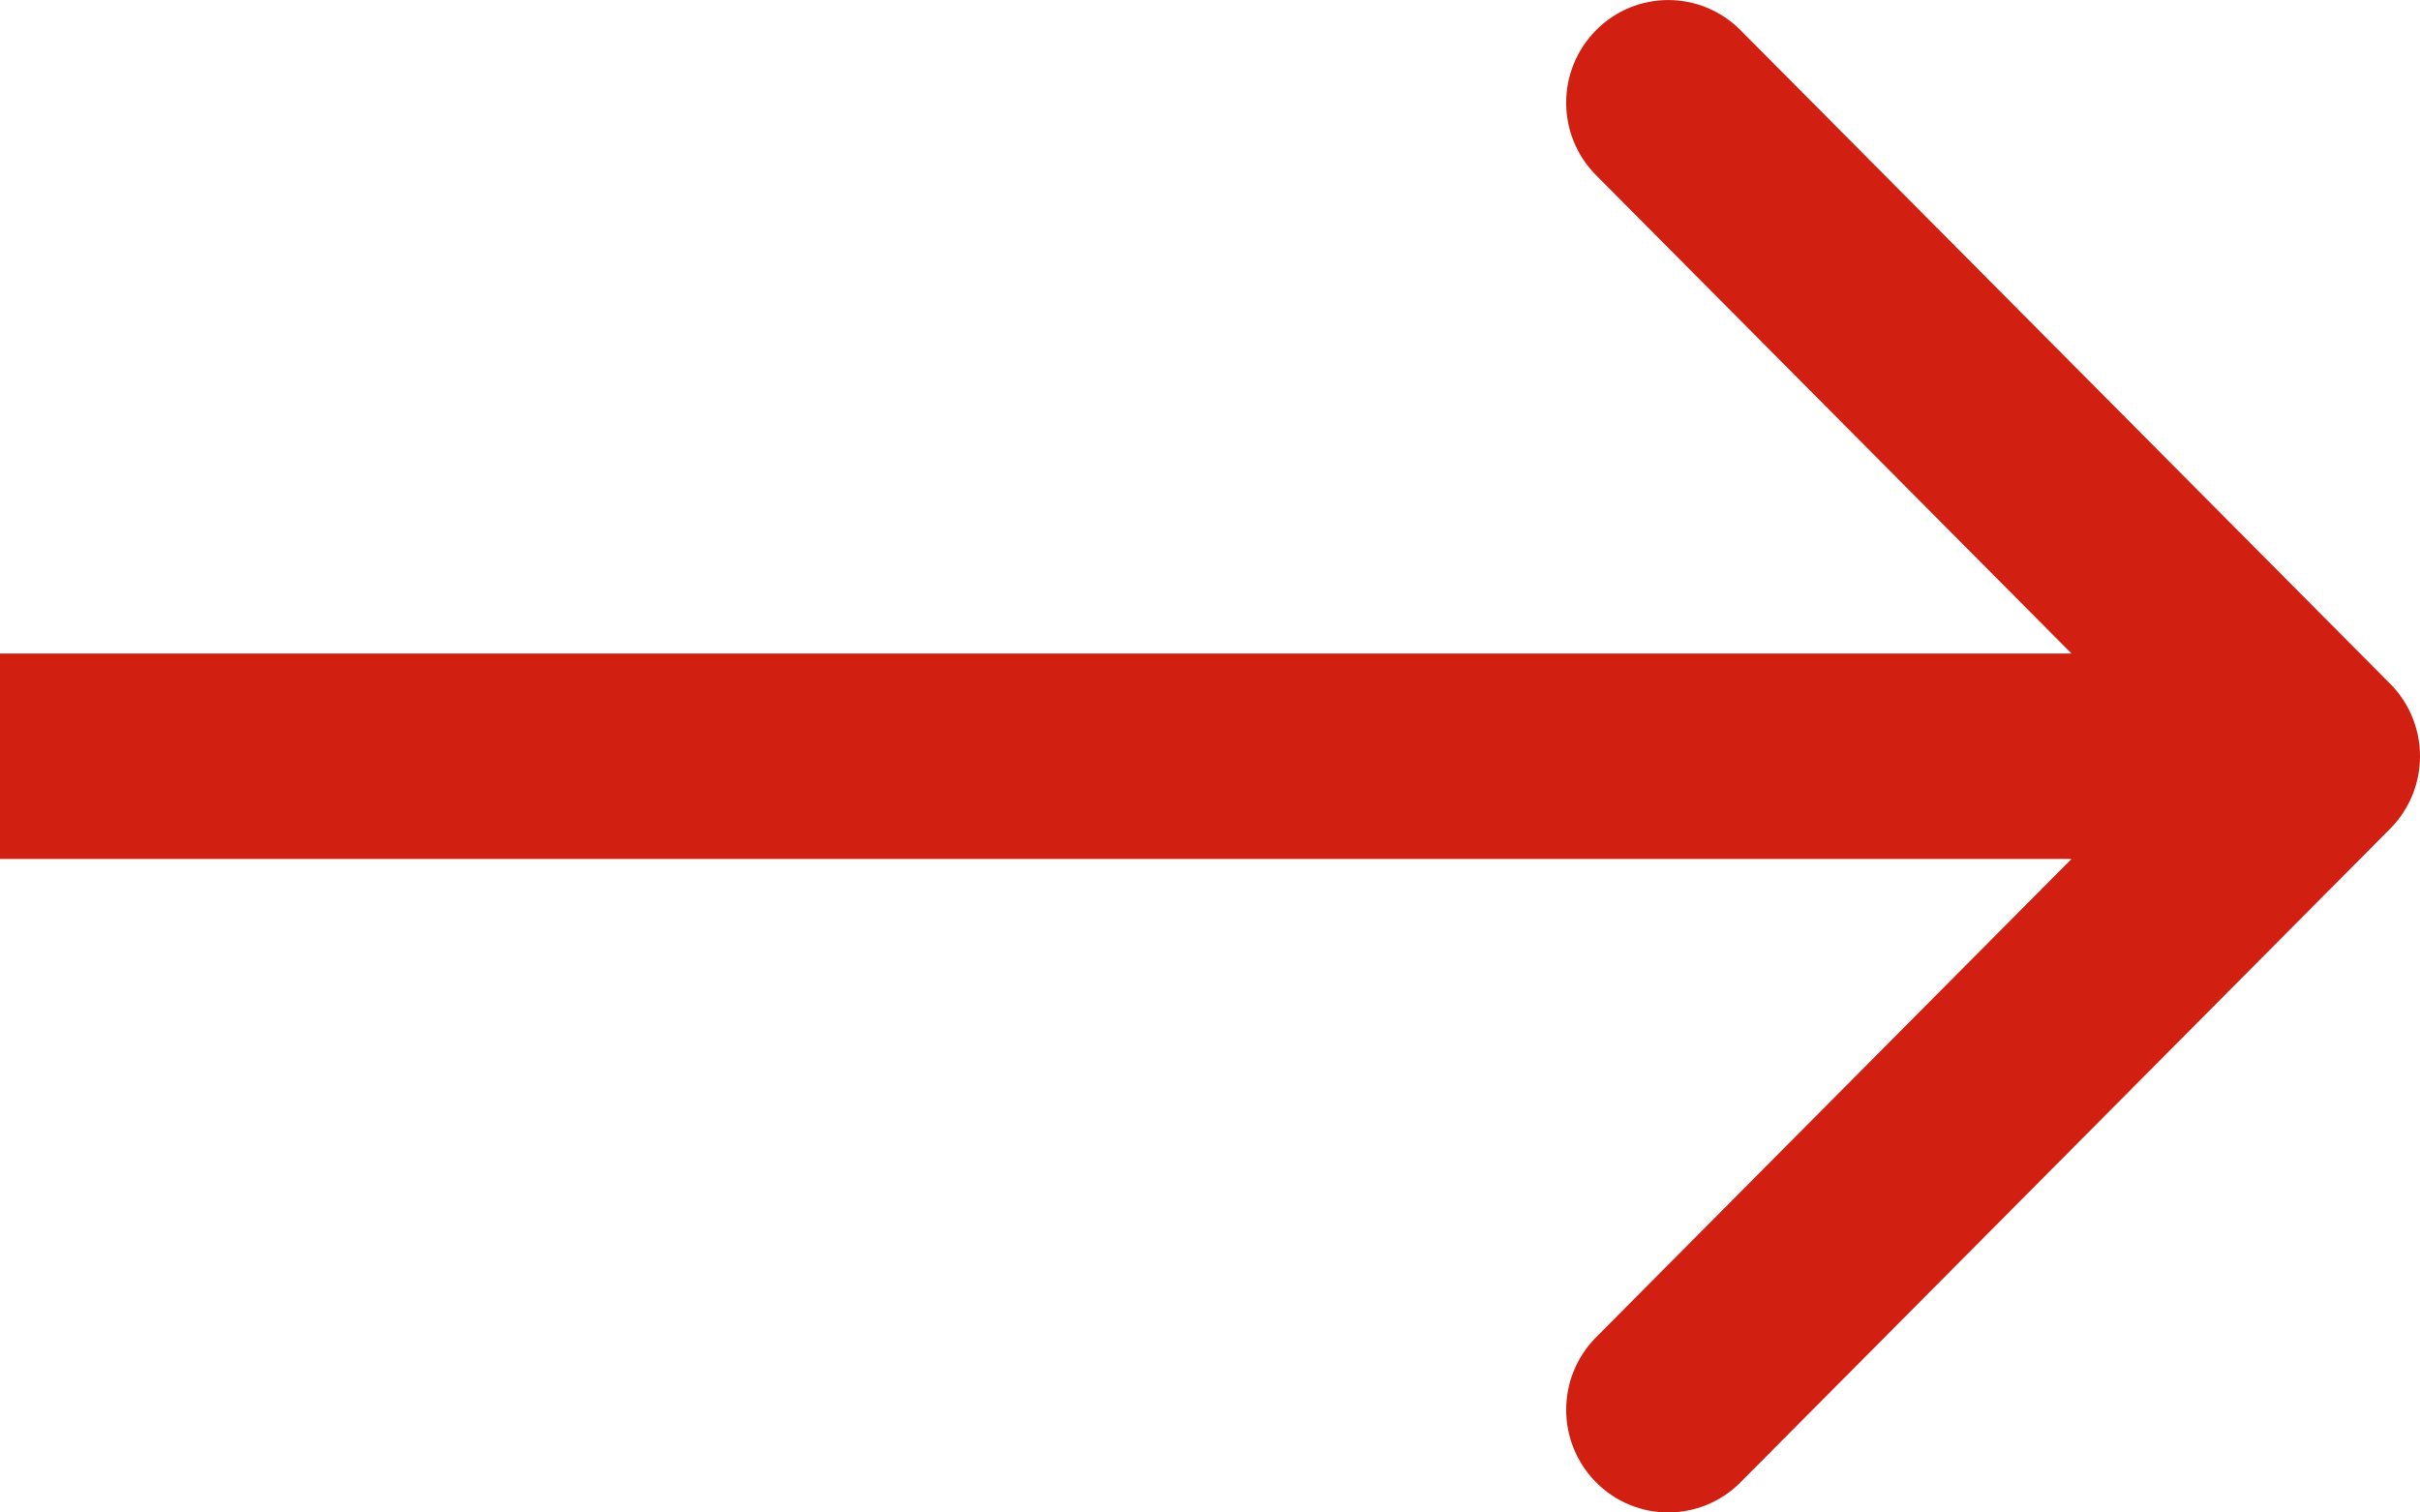 <svg width="16" height="10" viewBox="0 0 16 10" fill="none" xmlns="http://www.w3.org/2000/svg">
<path fill-rule="evenodd" clip-rule="evenodd" d="M11.507 0.199L15.802 4.52C16.066 4.785 16.066 5.215 15.802 5.48L11.507 9.801C11.243 10.066 10.816 10.066 10.553 9.801C10.289 9.536 10.289 9.106 10.553 8.841L13.696 5.679H0V4.321H13.696L10.553 1.159C10.289 0.894 10.289 0.464 10.553 0.199C10.816 -0.066 11.243 -0.066 11.507 0.199Z" fill="#D11F12"/>
</svg>
